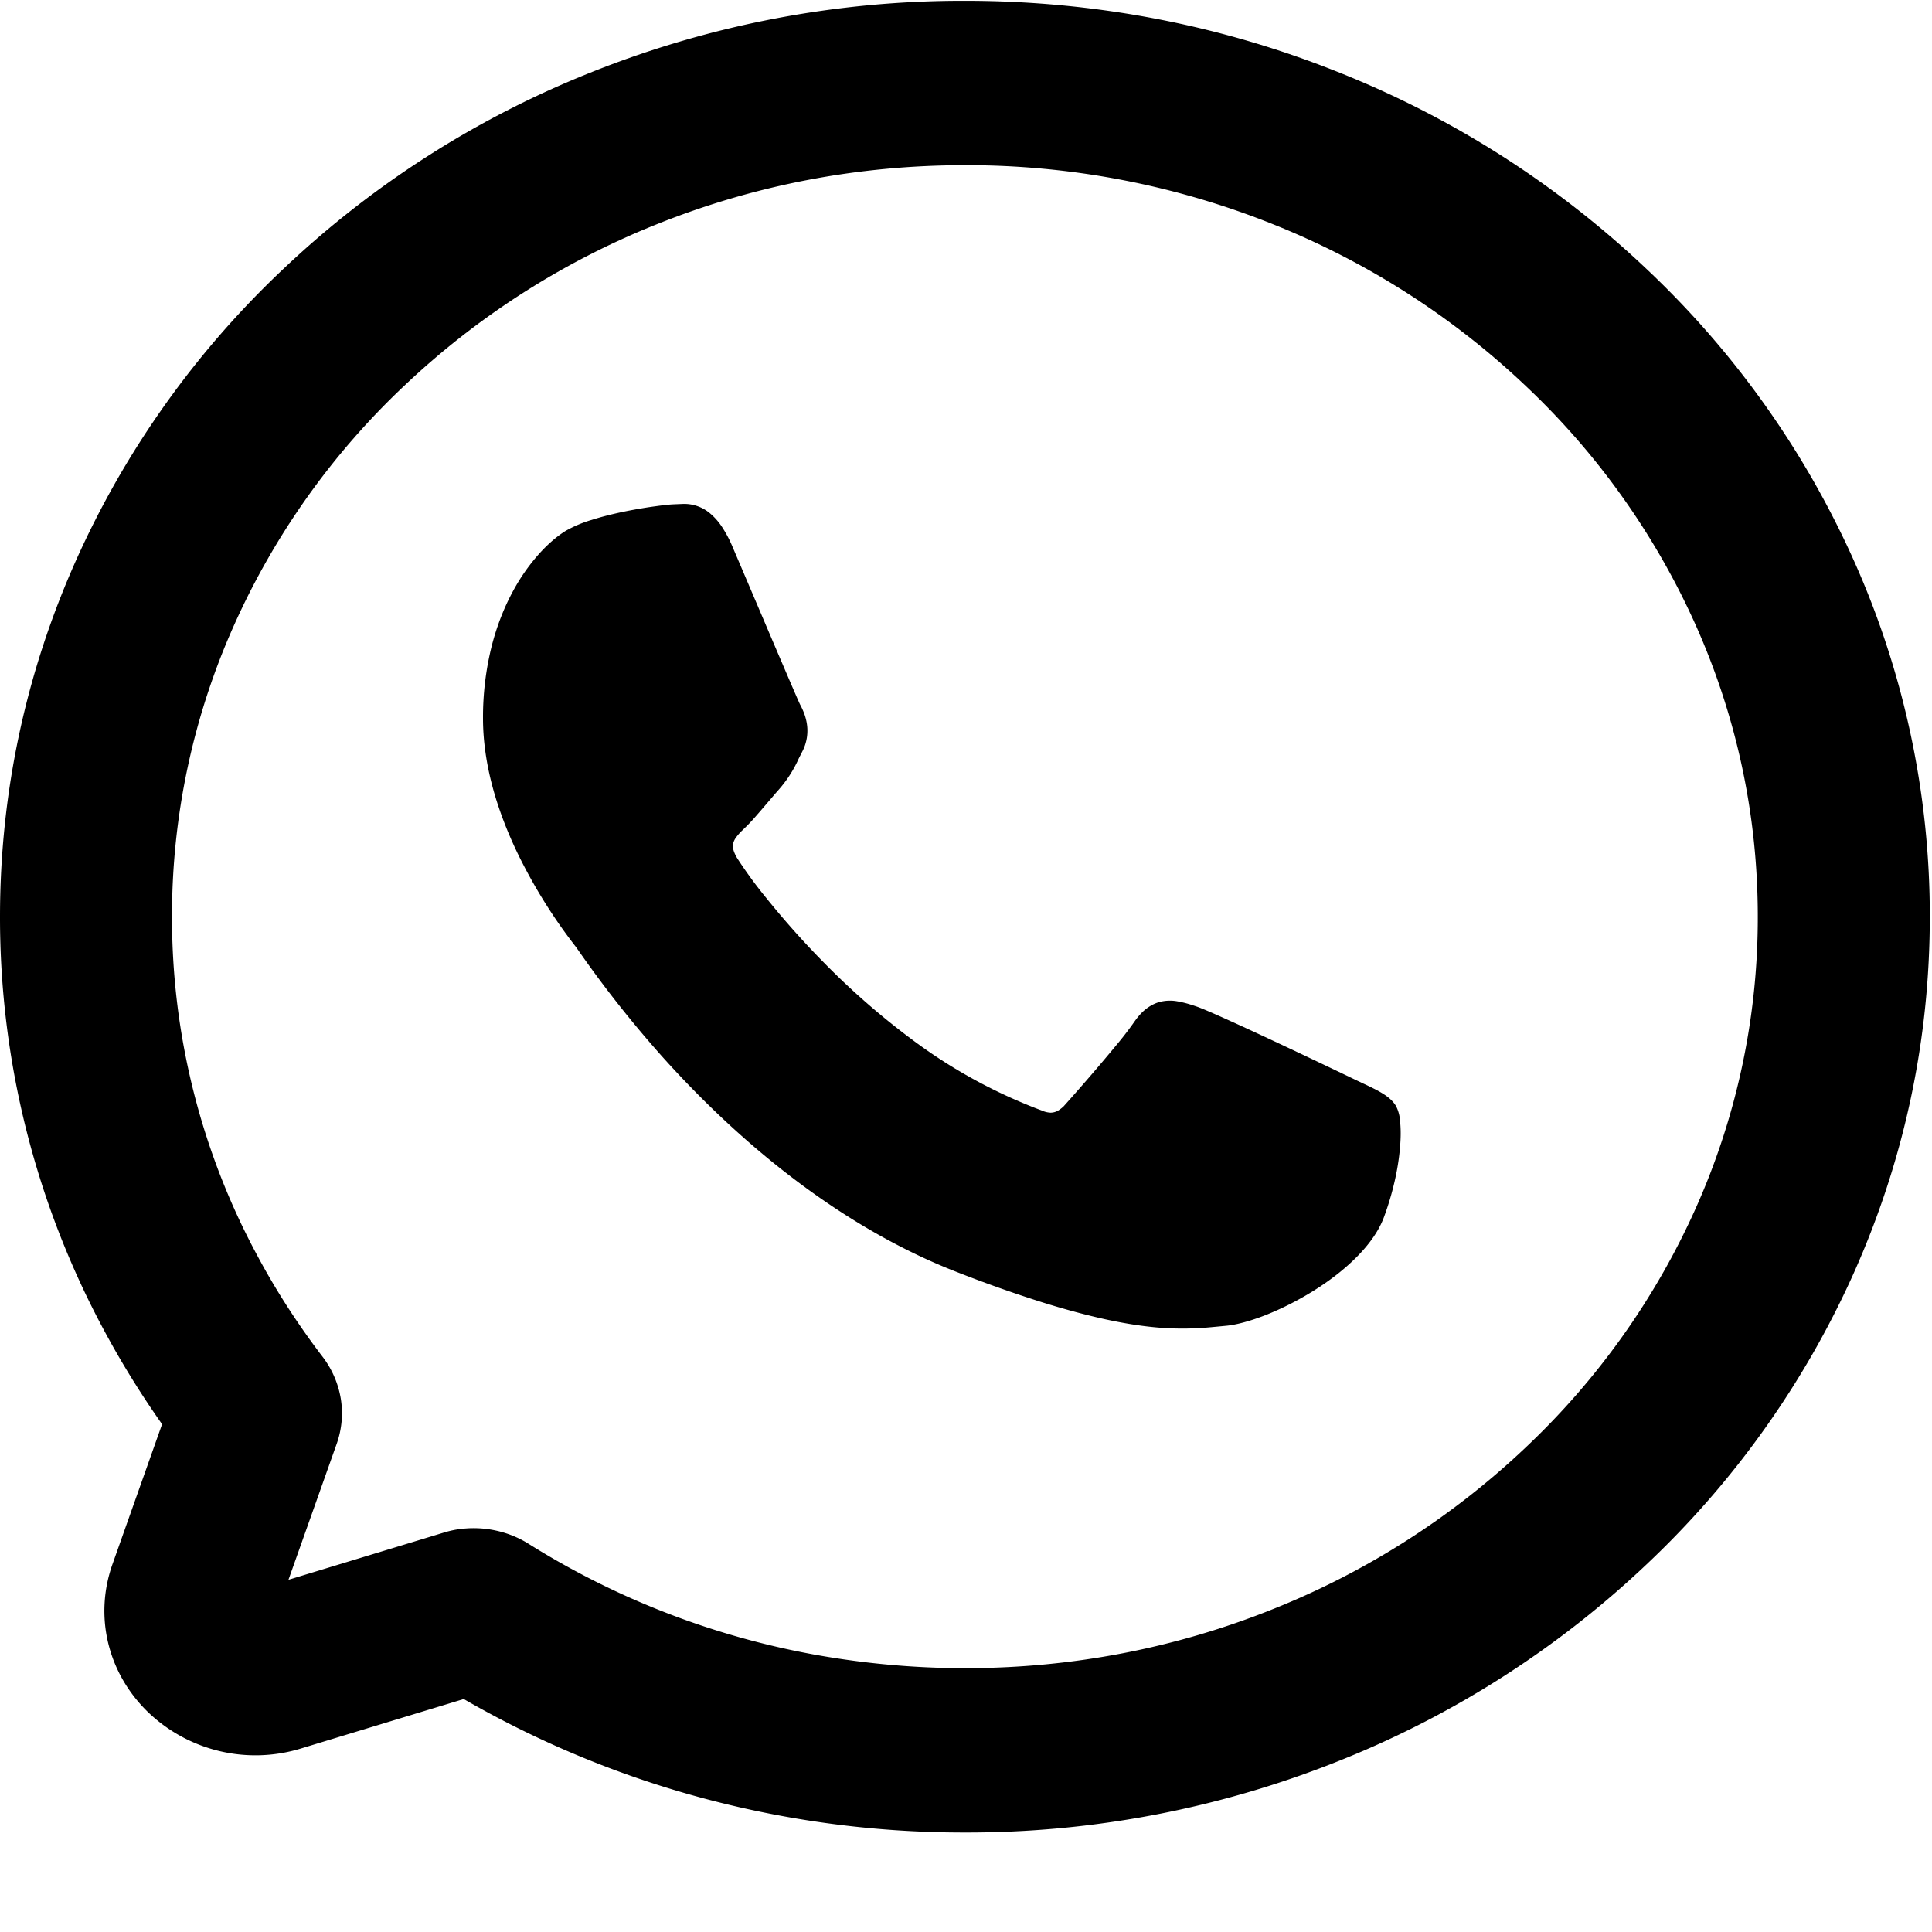 <svg width="36" height="36" xmlns="http://www.w3.org/2000/svg">
    <defs>
        <filter id="a">
            <feColorMatrix in="SourceGraphic" values="0 0 0 0 1 0 0 0 0 1 0 0 0 0 1 0 0 0 1 0"/>
        </filter>
    </defs>
    <g transform="translate(-24 -20)" filter="url(#a)" fill="none" fill-rule="evenodd">
        <g fill="#000">
            <path d="m46.559 44.731.151-.014.126-.012c.19-.016.449-.085.728-.193.302-.118.614-.275.904-.455.321-.2.597-.416.821-.644.243-.246.411-.494.5-.736a5.4 5.4 0 0 0 .197-.66c.05-.216.083-.425.1-.623.018-.191.018-.36.002-.503a.7.7 0 0 0-.077-.285.586.586 0 0 0-.096-.117.93.93 0 0 0-.138-.105 2.104 2.104 0 0 0-.185-.103 6.76 6.76 0 0 0-.159-.077l-.065-.03-.002-.002-.071-.033-.38-.182c-.256-.122-.595-.284-.946-.449-.404-.19-.746-.349-1.016-.471-.33-.15-.546-.243-.642-.277a4.524 4.524 0 0 0-.134-.044 2.015 2.015 0 0 0-.257-.061.78.78 0 0 0-.308.014.68.68 0 0 0-.167.07.823.823 0 0 0-.158.12c-.052.05-.103.112-.15.18a6.58 6.58 0 0 1-.282.371 38.455 38.455 0 0 1-1.035 1.204.611.611 0 0 1-.108.083.284.284 0 0 1-.137.036.437.437 0 0 1-.162-.04 8.358 8.358 0 0 1-.336-.133 9.684 9.684 0 0 1-2.095-1.199 14.011 14.011 0 0 1-1.585-1.379 15.96 15.96 0 0 1-1.115-1.245 8.196 8.196 0 0 1-.55-.753.713.713 0 0 1-.057-.12.373.373 0 0 1-.013-.047l-.008-.073.011-.04a.335.335 0 0 1 .06-.112.93.93 0 0 1 .106-.118l.042-.041a3.077 3.077 0 0 0 .207-.219l.108-.124.265-.31.053-.06a2.294 2.294 0 0 0 .378-.587l.06-.118a.843.843 0 0 0 .088-.546 1 1 0 0 0-.058-.202c-.023-.057-.047-.105-.064-.136-.009-.018-.025-.049-.212-.485a377.44 377.44 0 0 1-.401-.938l-.437-1.026-.21-.492a2.263 2.263 0 0 0-.202-.38 1.166 1.166 0 0 0-.217-.244.744.744 0 0 0-.505-.176l-.186.008c-.047.002-.16.012-.329.036-.13.017-.334.049-.567.096-.232.048-.44.1-.62.158a2.27 2.27 0 0 0-.489.207c-.104.065-.27.186-.465.397a3.599 3.599 0 0 0-.504.71c-.172.314-.307.66-.402 1.028A5.473 5.473 0 0 0 33 33.388c0 .421.065.869.193 1.33.11.394.267.803.468 1.216a9.883 9.883 0 0 0 1.072 1.713l.064.091a20.99 20.99 0 0 0 1.59 2.003c.554.613 1.136 1.18 1.732 1.685.594.504 1.208.952 1.825 1.331.62.381 1.25.698 1.872.94a24.82 24.82 0 0 0 1.606.57c.427.133.826.24 1.187.319.301.065.585.112.844.139a5.507 5.507 0 0 0 1.106.006"/>
            <path d="M32.828 48.475a1.962 1.962 0 0 1 .772.16l.015.007c.077.034.153.074.225.119a15.119 15.119 0 0 0 5.983 2.173c.71.099 1.436.15 2.158.15 1.992 0 3.926-.372 5.747-1.104a14.83 14.83 0 0 0 4.698-3.006 13.972 13.972 0 0 0 3.168-4.452 13.254 13.254 0 0 0 1.16-5.44c0-1.886-.39-3.717-1.16-5.441a13.97 13.97 0 0 0-3.168-4.453 14.826 14.826 0 0 0-4.698-3.007 15.34 15.34 0 0 0-5.747-1.103c-1.993 0-3.927.371-5.749 1.103a14.833 14.833 0 0 0-4.699 3.007 13.97 13.97 0 0 0-3.168 4.453 13.253 13.253 0 0 0-1.16 5.44 13.263 13.263 0 0 0 1.594 6.323c.348.65.757 1.283 1.214 1.88a1.76 1.76 0 0 1 .337.778 1.705 1.705 0 0 1-.075.838l-.9 2.537 2.89-.878a1.816 1.816 0 0 1 .382-.076l.056-.004c.041-.003.083-.004.125-.004m9.153 5.671a18.754 18.754 0 0 1-5.166-.718 18.522 18.522 0 0 1-4.174-1.769l-3.024.919a2.893 2.893 0 0 1-2.864-.68c-.749-.73-1-1.784-.657-2.752l.924-2.608a16.98 16.98 0 0 1-1.072-1.732A16.23 16.23 0 0 1 24 37.082c0-2.302.477-4.538 1.418-6.644a17.016 17.016 0 0 1 3.859-5.424 18.032 18.032 0 0 1 5.714-3.657 18.66 18.66 0 0 1 6.99-1.342c2.42 0 4.772.451 6.988 1.342a18.03 18.03 0 0 1 5.714 3.657 17.02 17.02 0 0 1 3.858 5.424 16.19 16.19 0 0 1 1.418 6.643c0 2.302-.477 4.537-1.418 6.644a17.018 17.018 0 0 1-3.858 5.423 18.03 18.03 0 0 1-5.714 3.656 18.657 18.657 0 0 1-6.988 1.342"/>
        </g>
    </g>
</svg>
